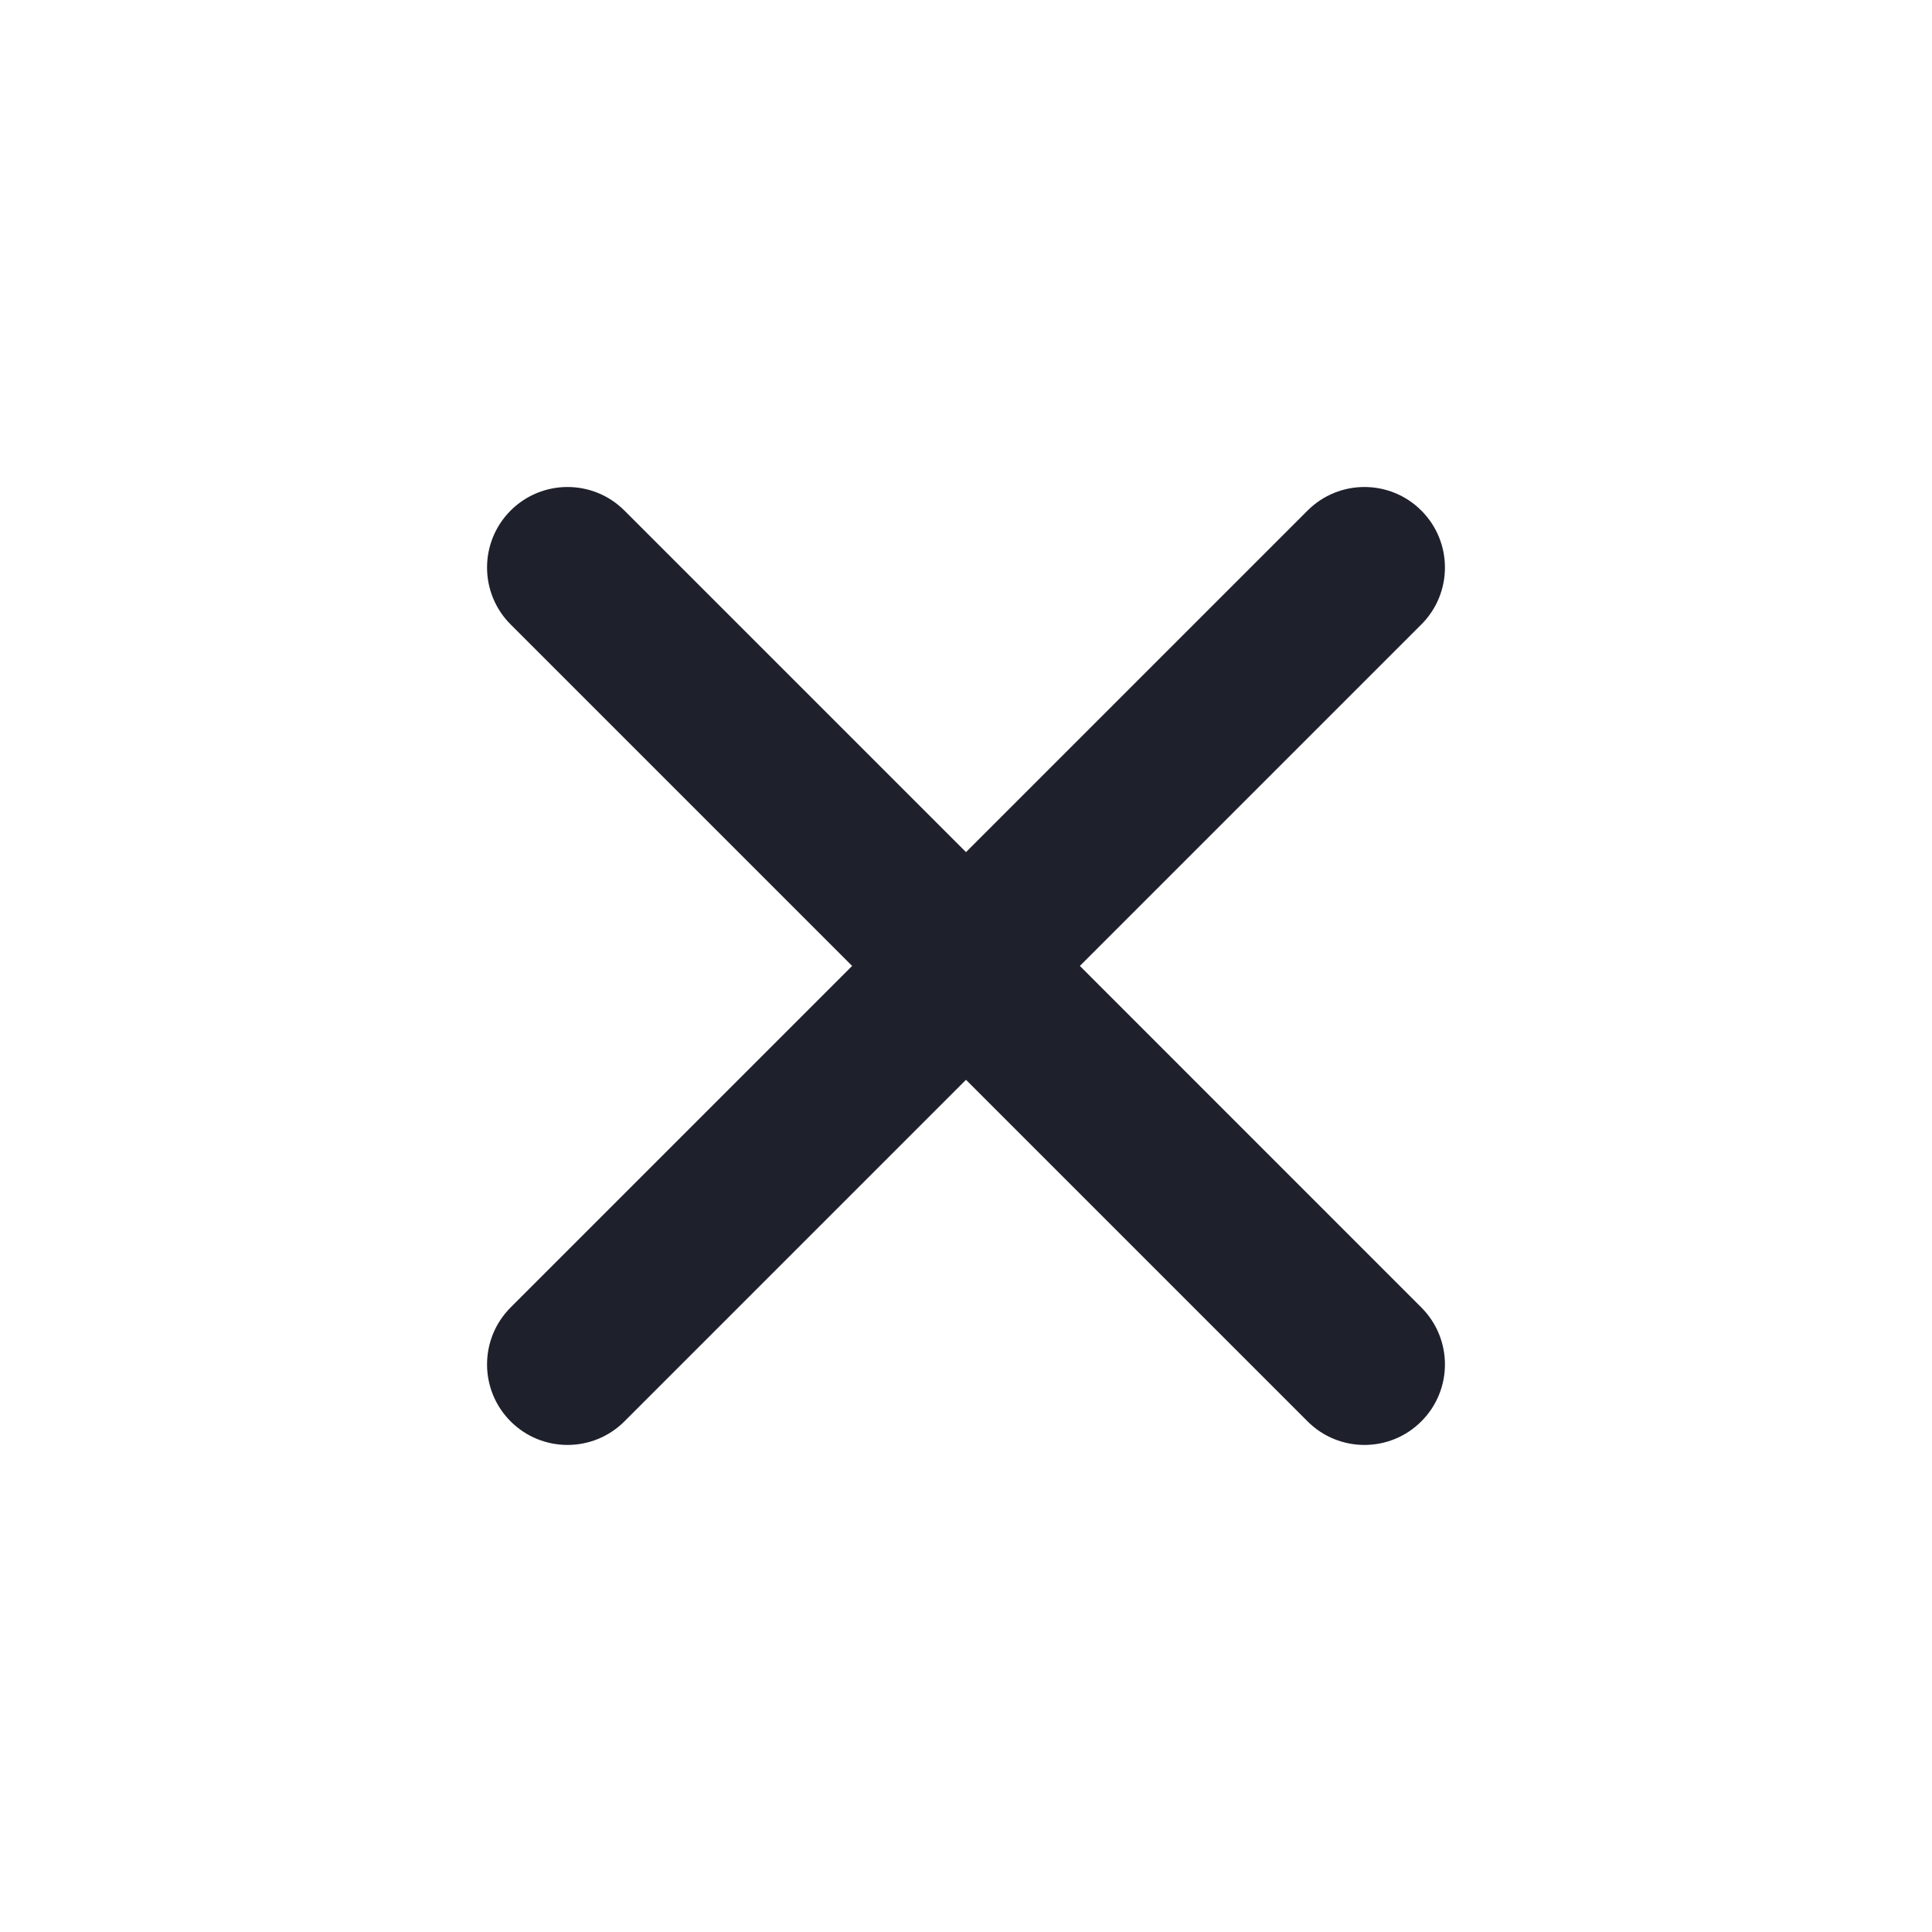 <svg width="32" height="32" viewBox="0 0 32 32" fill="none" xmlns="http://www.w3.org/2000/svg">
<path d="M21.657 23.542C22.177 24.063 23.022 24.063 23.542 23.542C24.063 23.021 24.063 22.177 23.542 21.656L17.886 15.999L23.542 10.343C24.063 9.822 24.063 8.978 23.542 8.457C23.022 7.936 22.177 7.936 21.657 8.457L16 14.114L10.343 8.457C9.822 7.936 8.978 7.936 8.457 8.457C7.937 8.978 7.937 9.822 8.457 10.342L14.114 15.999L8.457 21.656C7.937 22.177 7.937 23.021 8.457 23.542C8.978 24.063 9.822 24.063 10.343 23.542L16 17.885L21.657 23.542Z" fill="#1E202C"/>
</svg>
